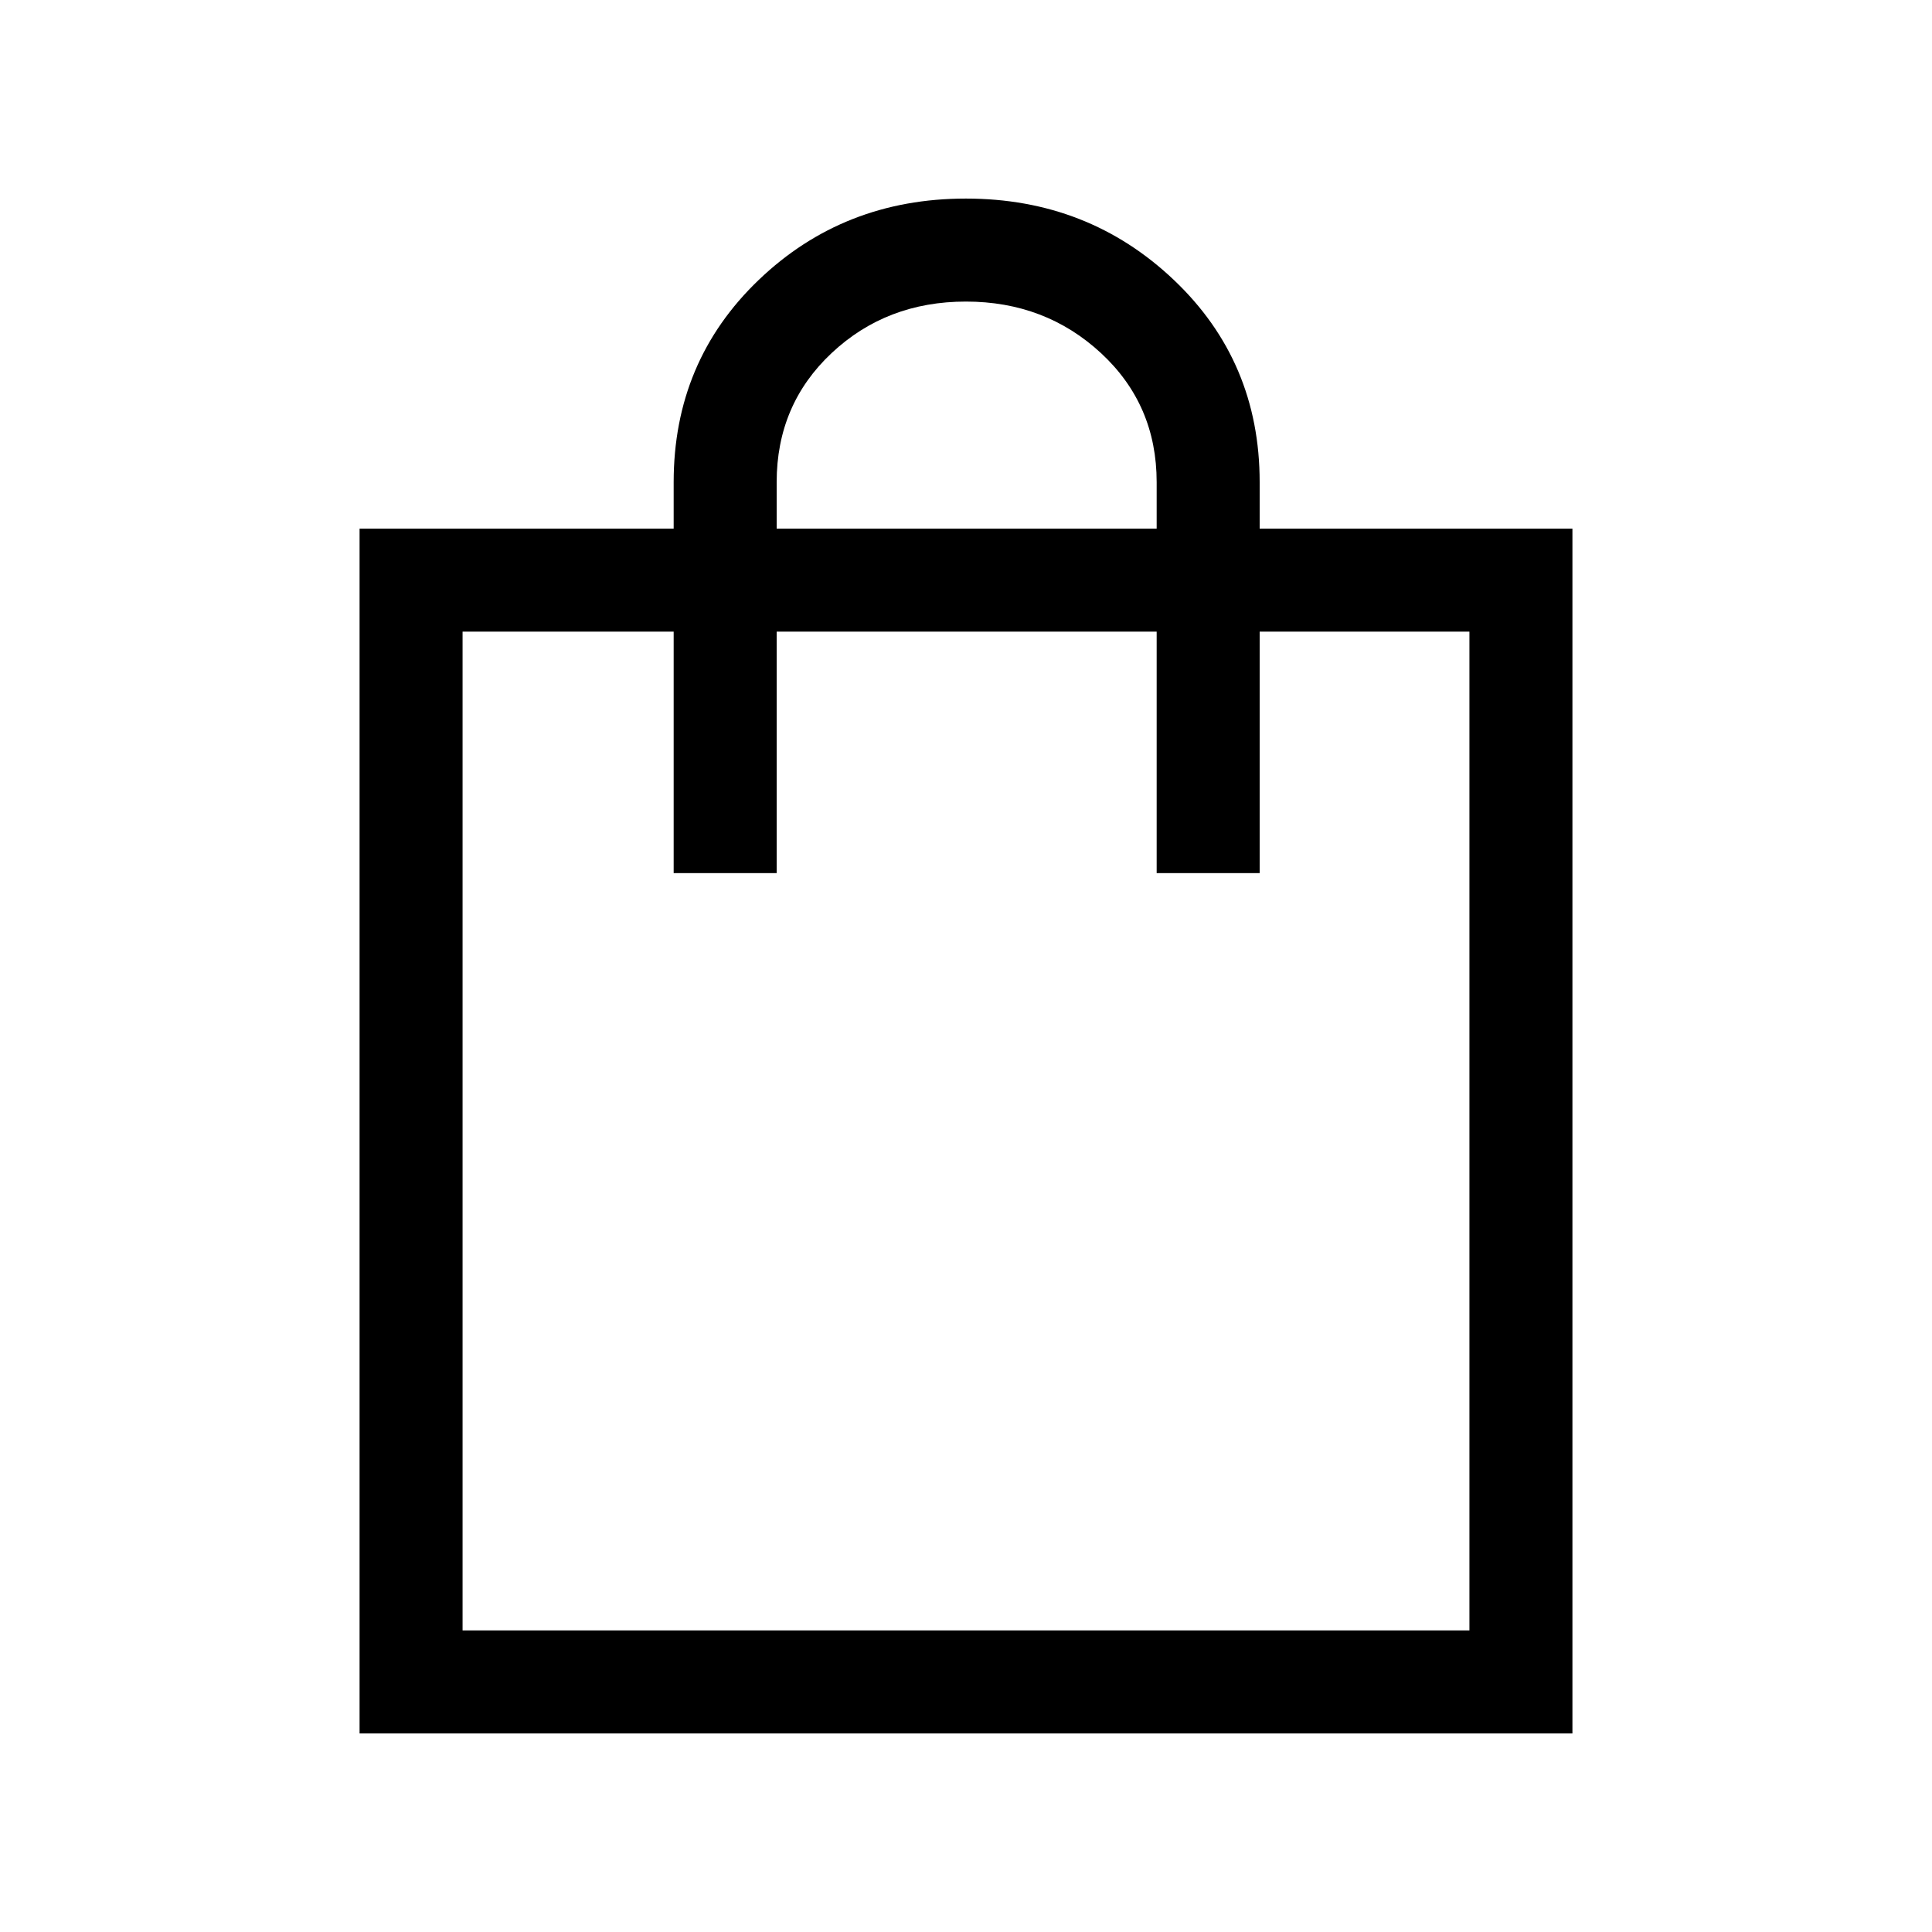 <svg xmlns="http://www.w3.org/2000/svg" height="40" viewBox="0 -960 960 960" width="40"><path d="M178.67-98.67v-598.66h156.07v-23.08q0-60 42.23-100.46 42.23-40.46 102.98-40.46 60.75 0 103.36 40.46t42.61 100.46v23.08h155.41v598.66H178.67Zm51.18-51.18h500.3v-496.3H625.92v120h-51.18v-120H385.92v120h-51.18v-120H229.85v496.3Zm156.07-547.48h188.82v-23.08q0-38.51-27.66-64.13-27.67-25.61-67.13-25.61-39.46 0-66.74 25.61-27.29 25.62-27.29 64.13v23.08ZM229.85-149.85v-496.3 496.3Z"/></svg>